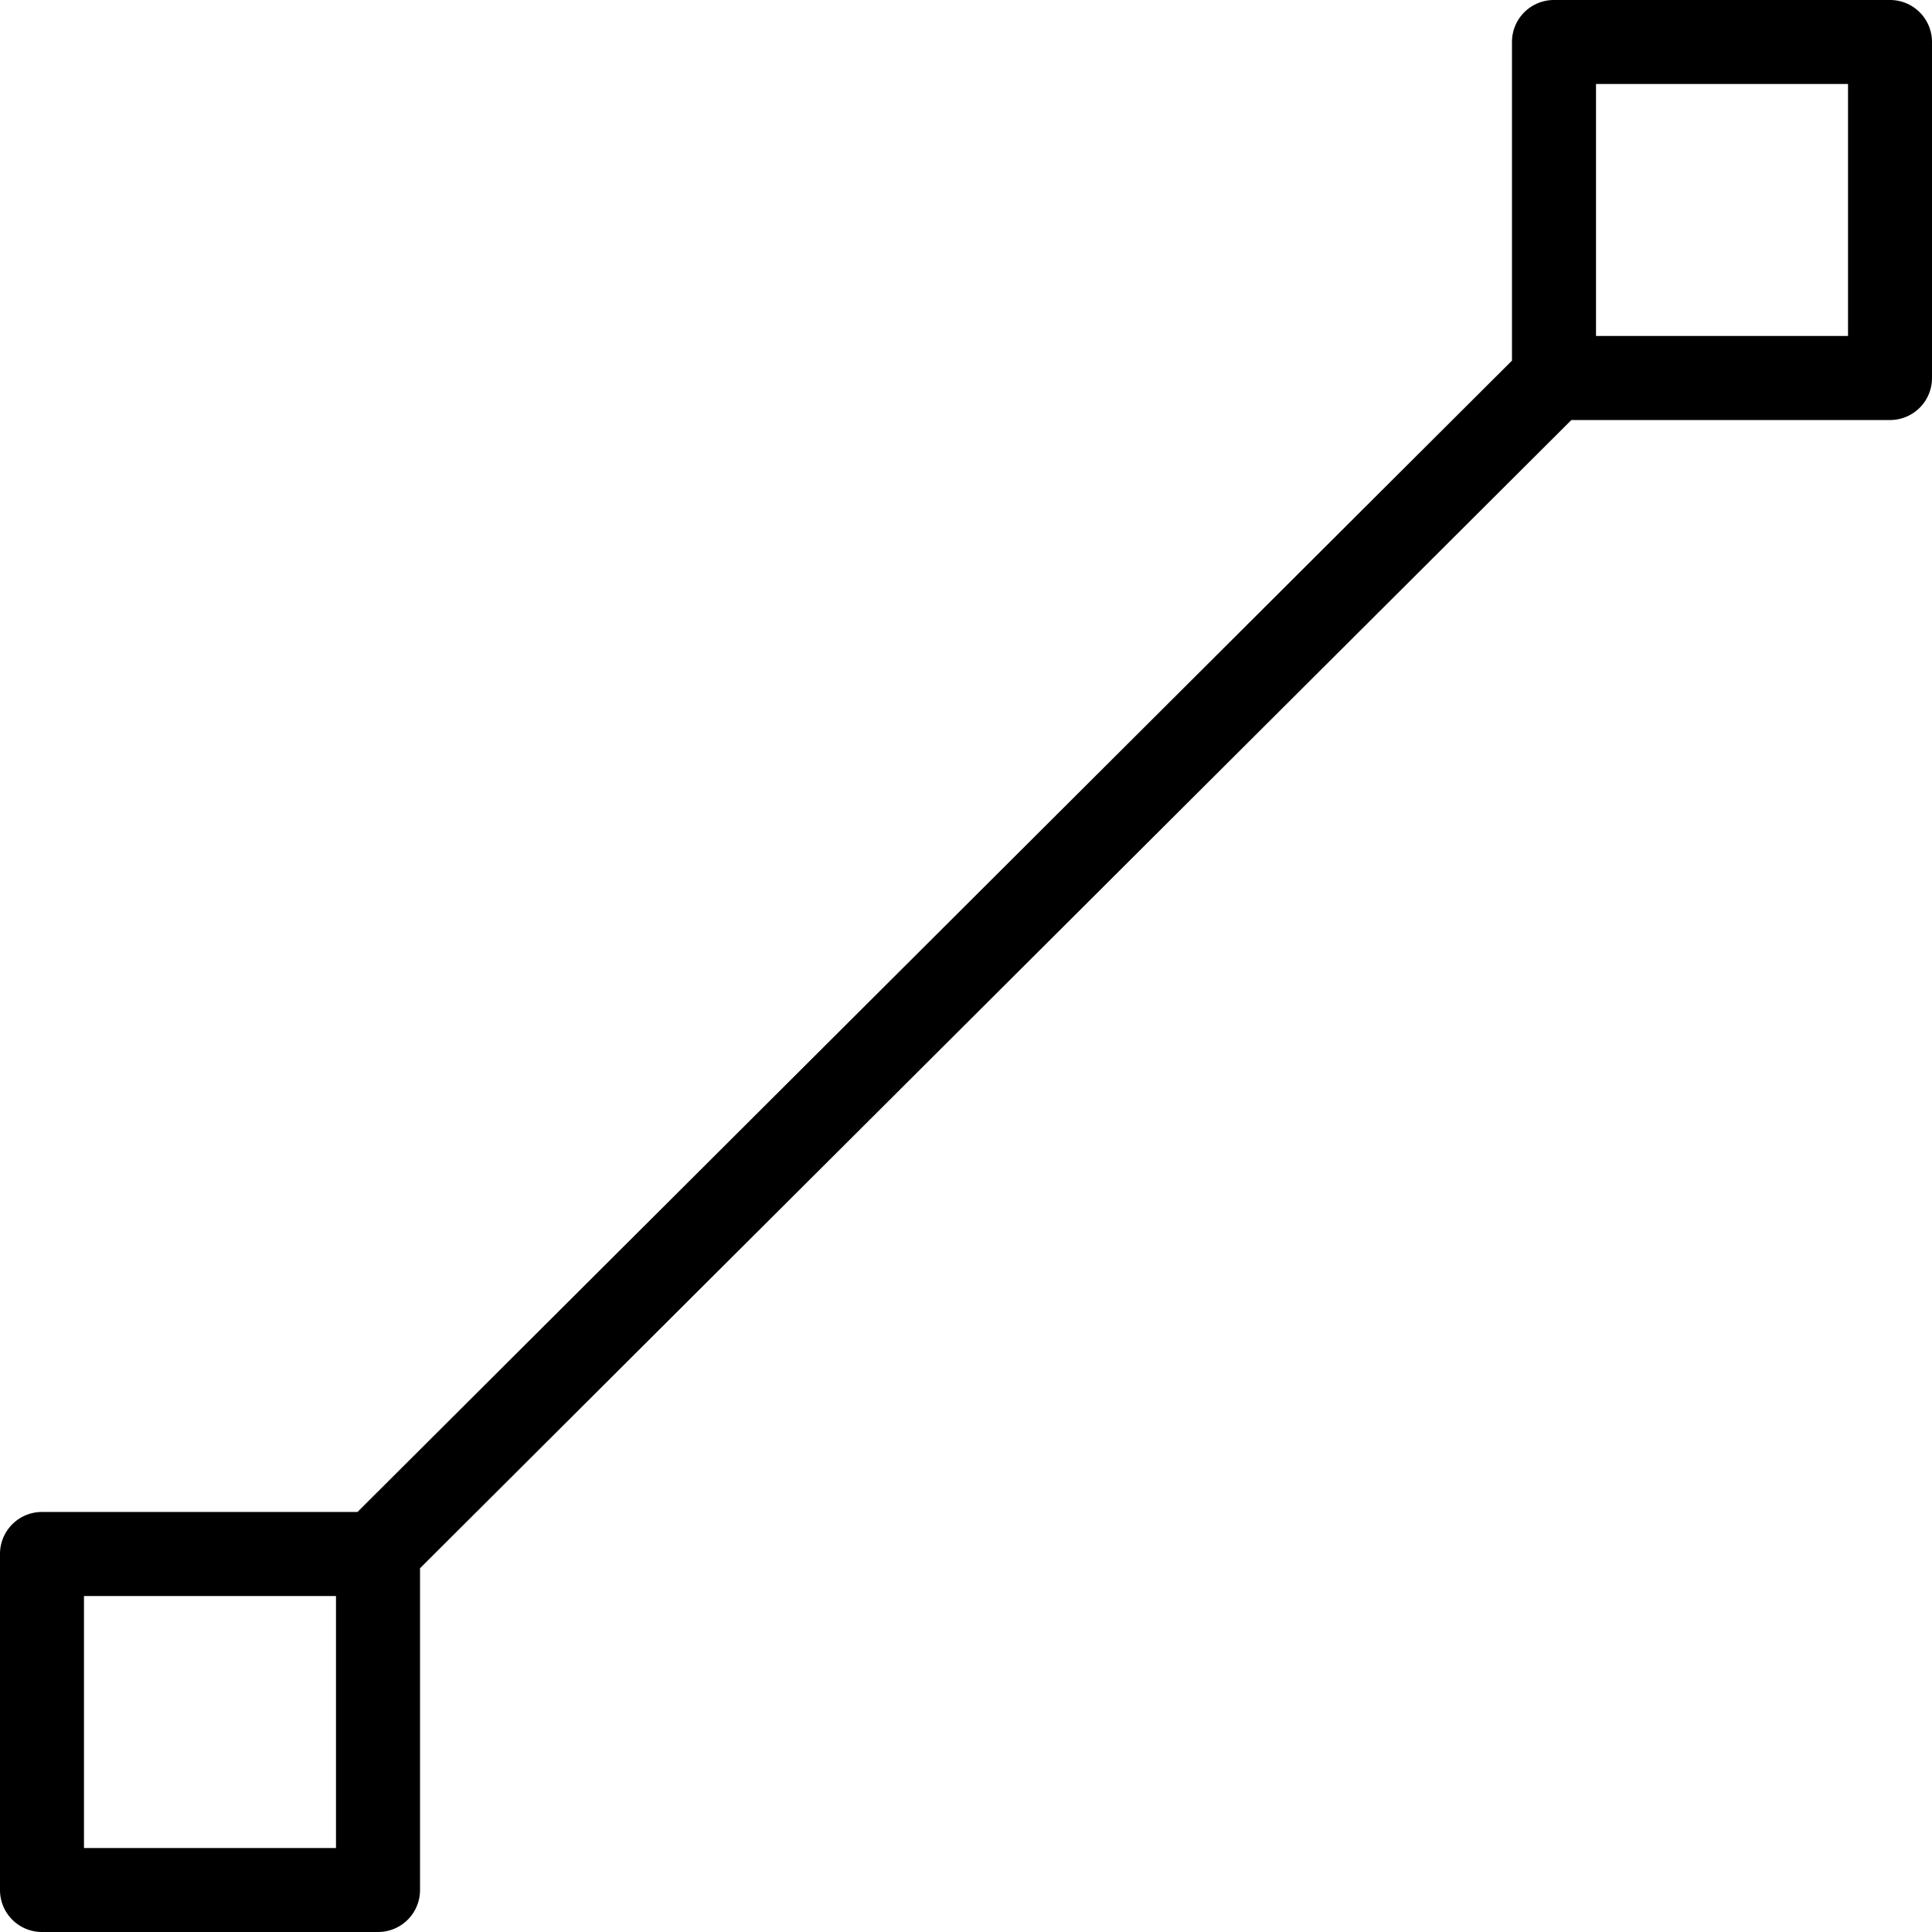 <svg xmlns="http://www.w3.org/2000/svg" viewBox="0 0 32 32" xmlSpace="preserve" width="32" height="32">
    <path d="M31.304 0h-5.565a0.695 0.695 0 0 0 -0.696 0.696v5.277L5.921 25.043H0.696A0.695 0.695 0 0 0 0 25.739v5.565a0.695 0.695 0 0 0 0.696 0.696h5.565a0.695 0.695 0 0 0 0.696 -0.696v-5.329L26.027 6.957H31.304a0.695 0.695 0 0 0 0.696 -0.696V0.696A0.695 0.695 0 0 0 31.304 0M5.565 30.609H1.391v-4.174h4.174zM30.609 5.565h-4.174V1.391h4.174z" />
</svg>